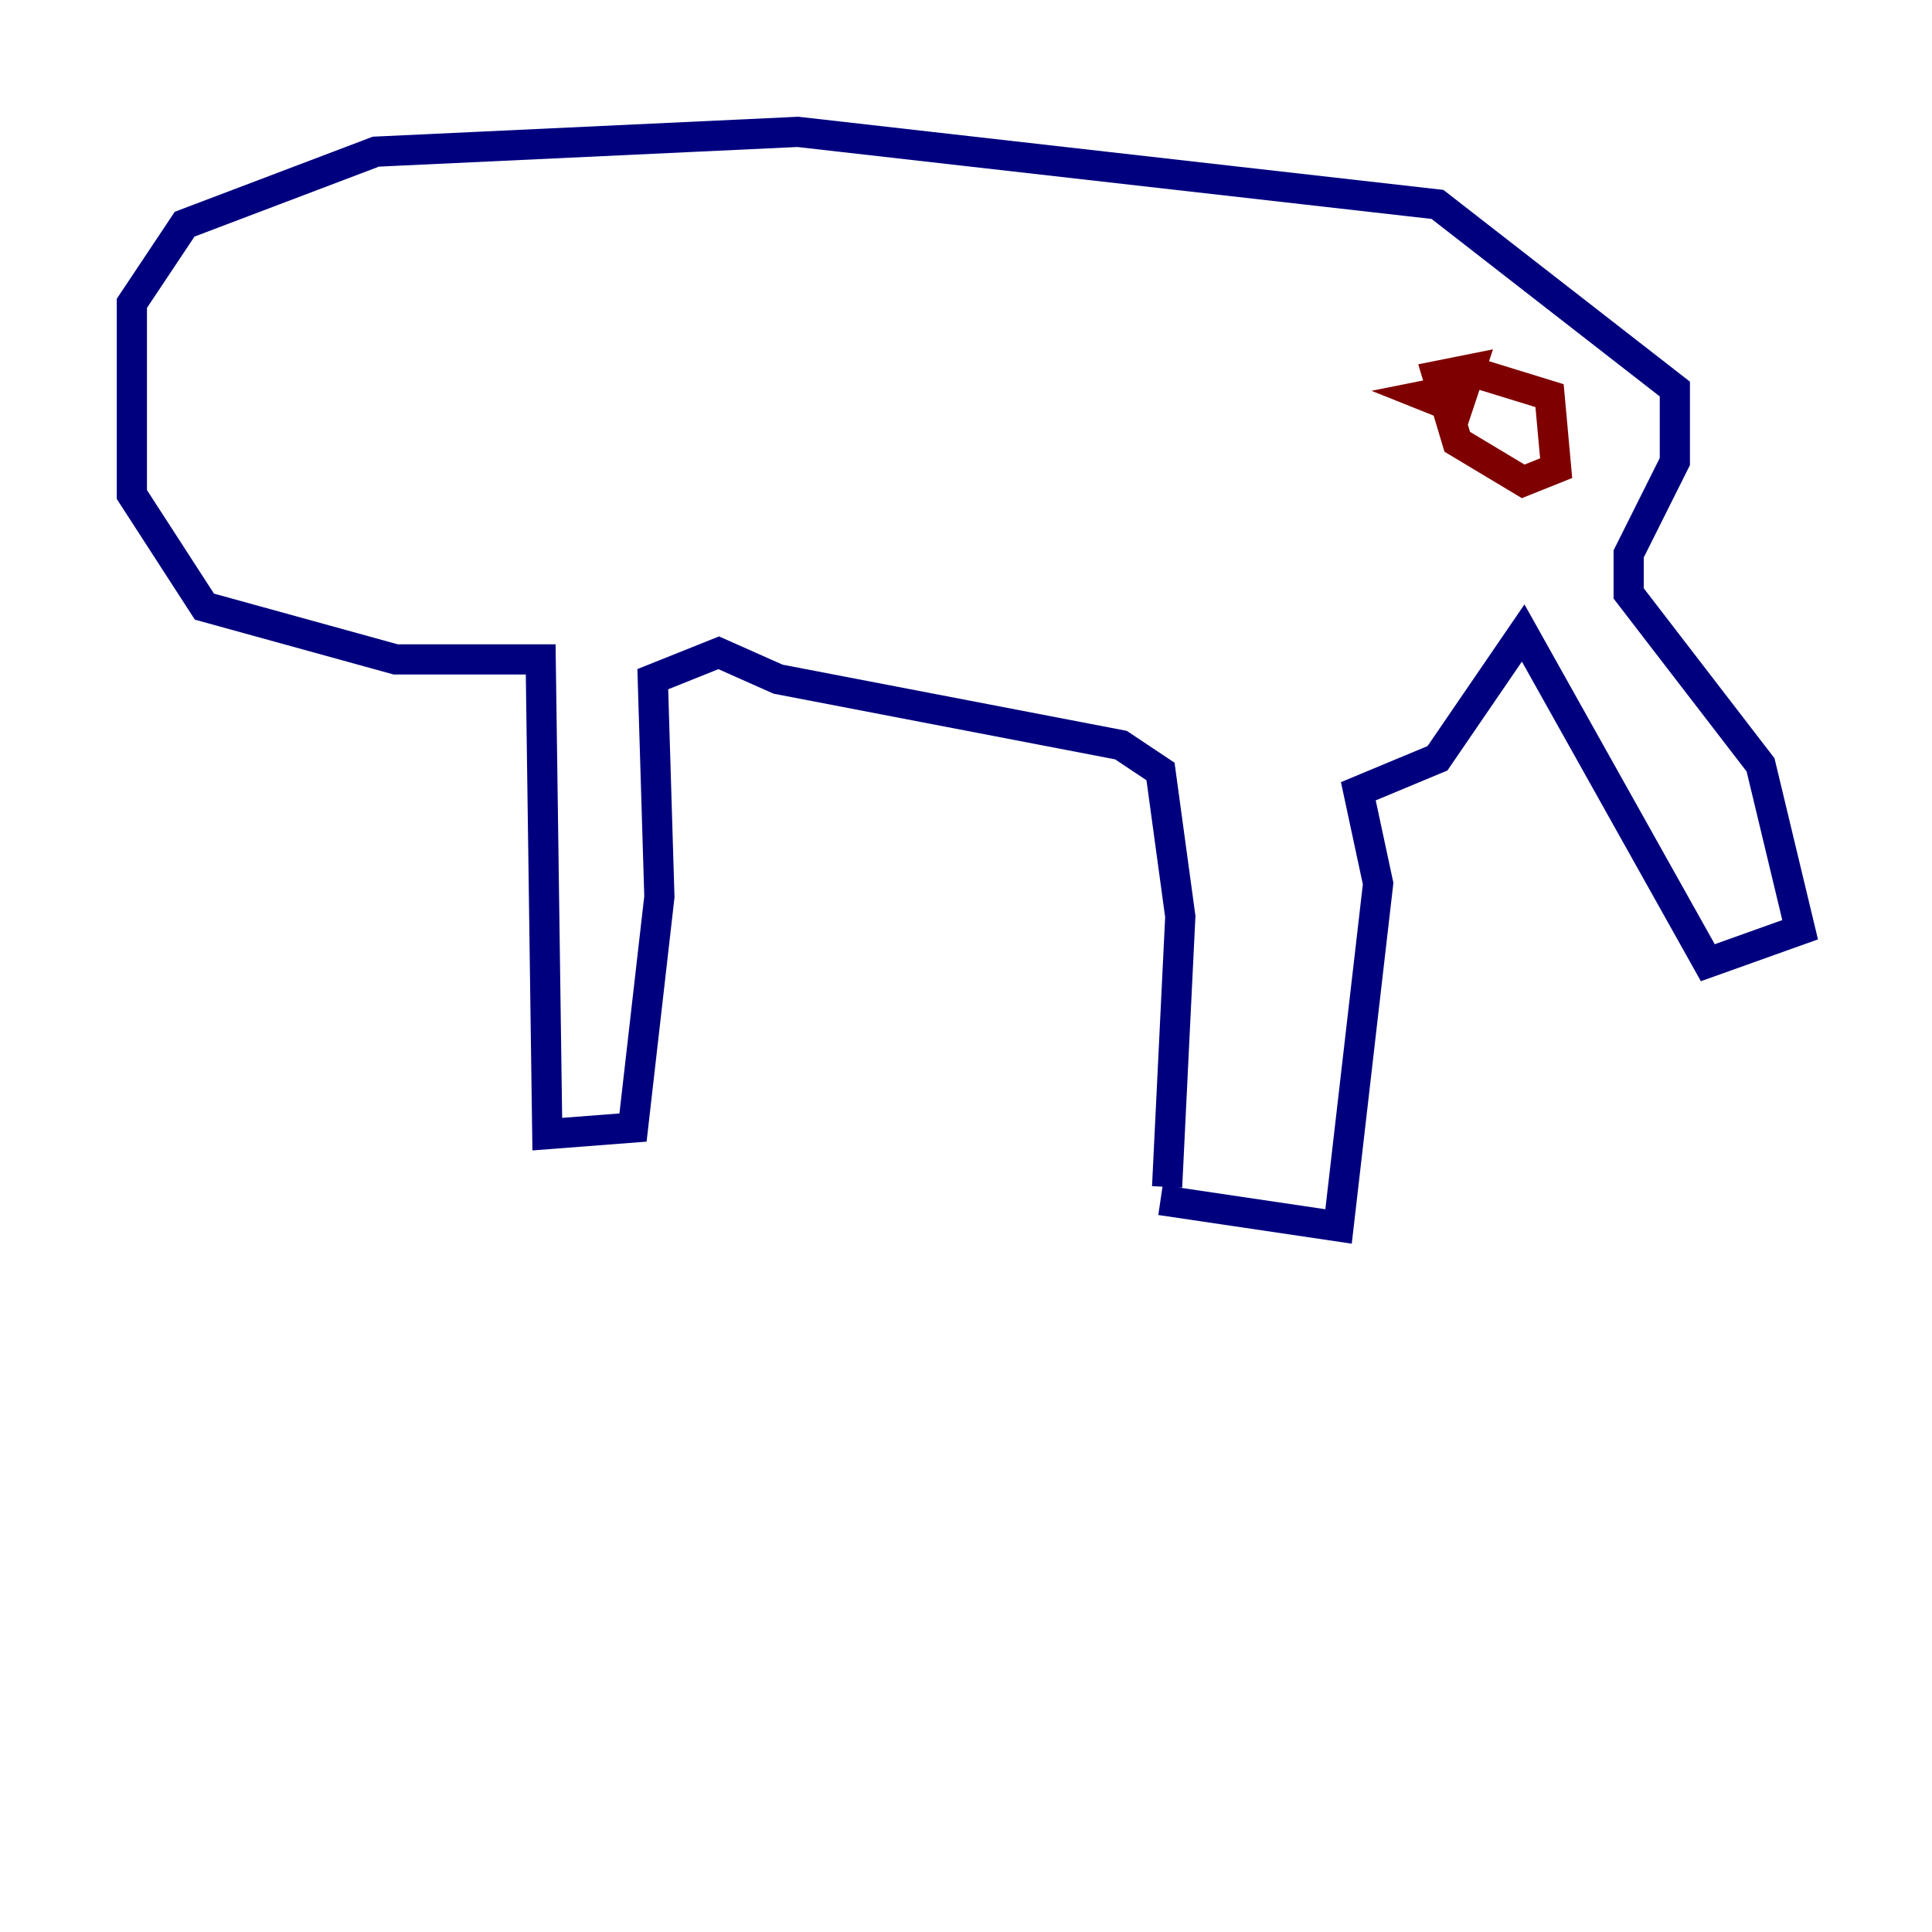 <?xml version="1.0" encoding="utf-8" ?>
<svg baseProfile="tiny" height="128" version="1.2" viewBox="0,0,128,128" width="128" xmlns="http://www.w3.org/2000/svg" xmlns:ev="http://www.w3.org/2001/xml-events" xmlns:xlink="http://www.w3.org/1999/xlink"><defs /><polyline fill="none" points="76.887,79.508 88.683,81.256 91.304,58.539 89.993,52.423 95.236,50.239 100.915,41.939 113.147,63.782 119.263,61.597 116.642,50.676 107.904,39.317 107.904,36.696 110.963,30.58 110.963,25.775 95.236,13.543 52.86,8.737 24.901,10.048 12.232,14.853 8.737,20.096 8.737,32.764 13.543,40.191 26.212,43.686 35.822,43.686 36.259,75.14 41.939,74.703 43.686,59.413 43.249,44.997 47.618,43.249 51.55,44.997 74.266,49.365 76.887,51.113 78.198,60.724 77.324,78.635" stroke="#00007f" stroke-width="2" /><polyline fill="none" points="96.983,24.464 102.662,26.212 103.099,31.017 100.915,31.891 96.546,29.27 95.236,24.901 97.42,24.464 96.546,27.085 94.362,26.212 96.546,25.775" stroke="#7f0000" stroke-width="2" /></svg>